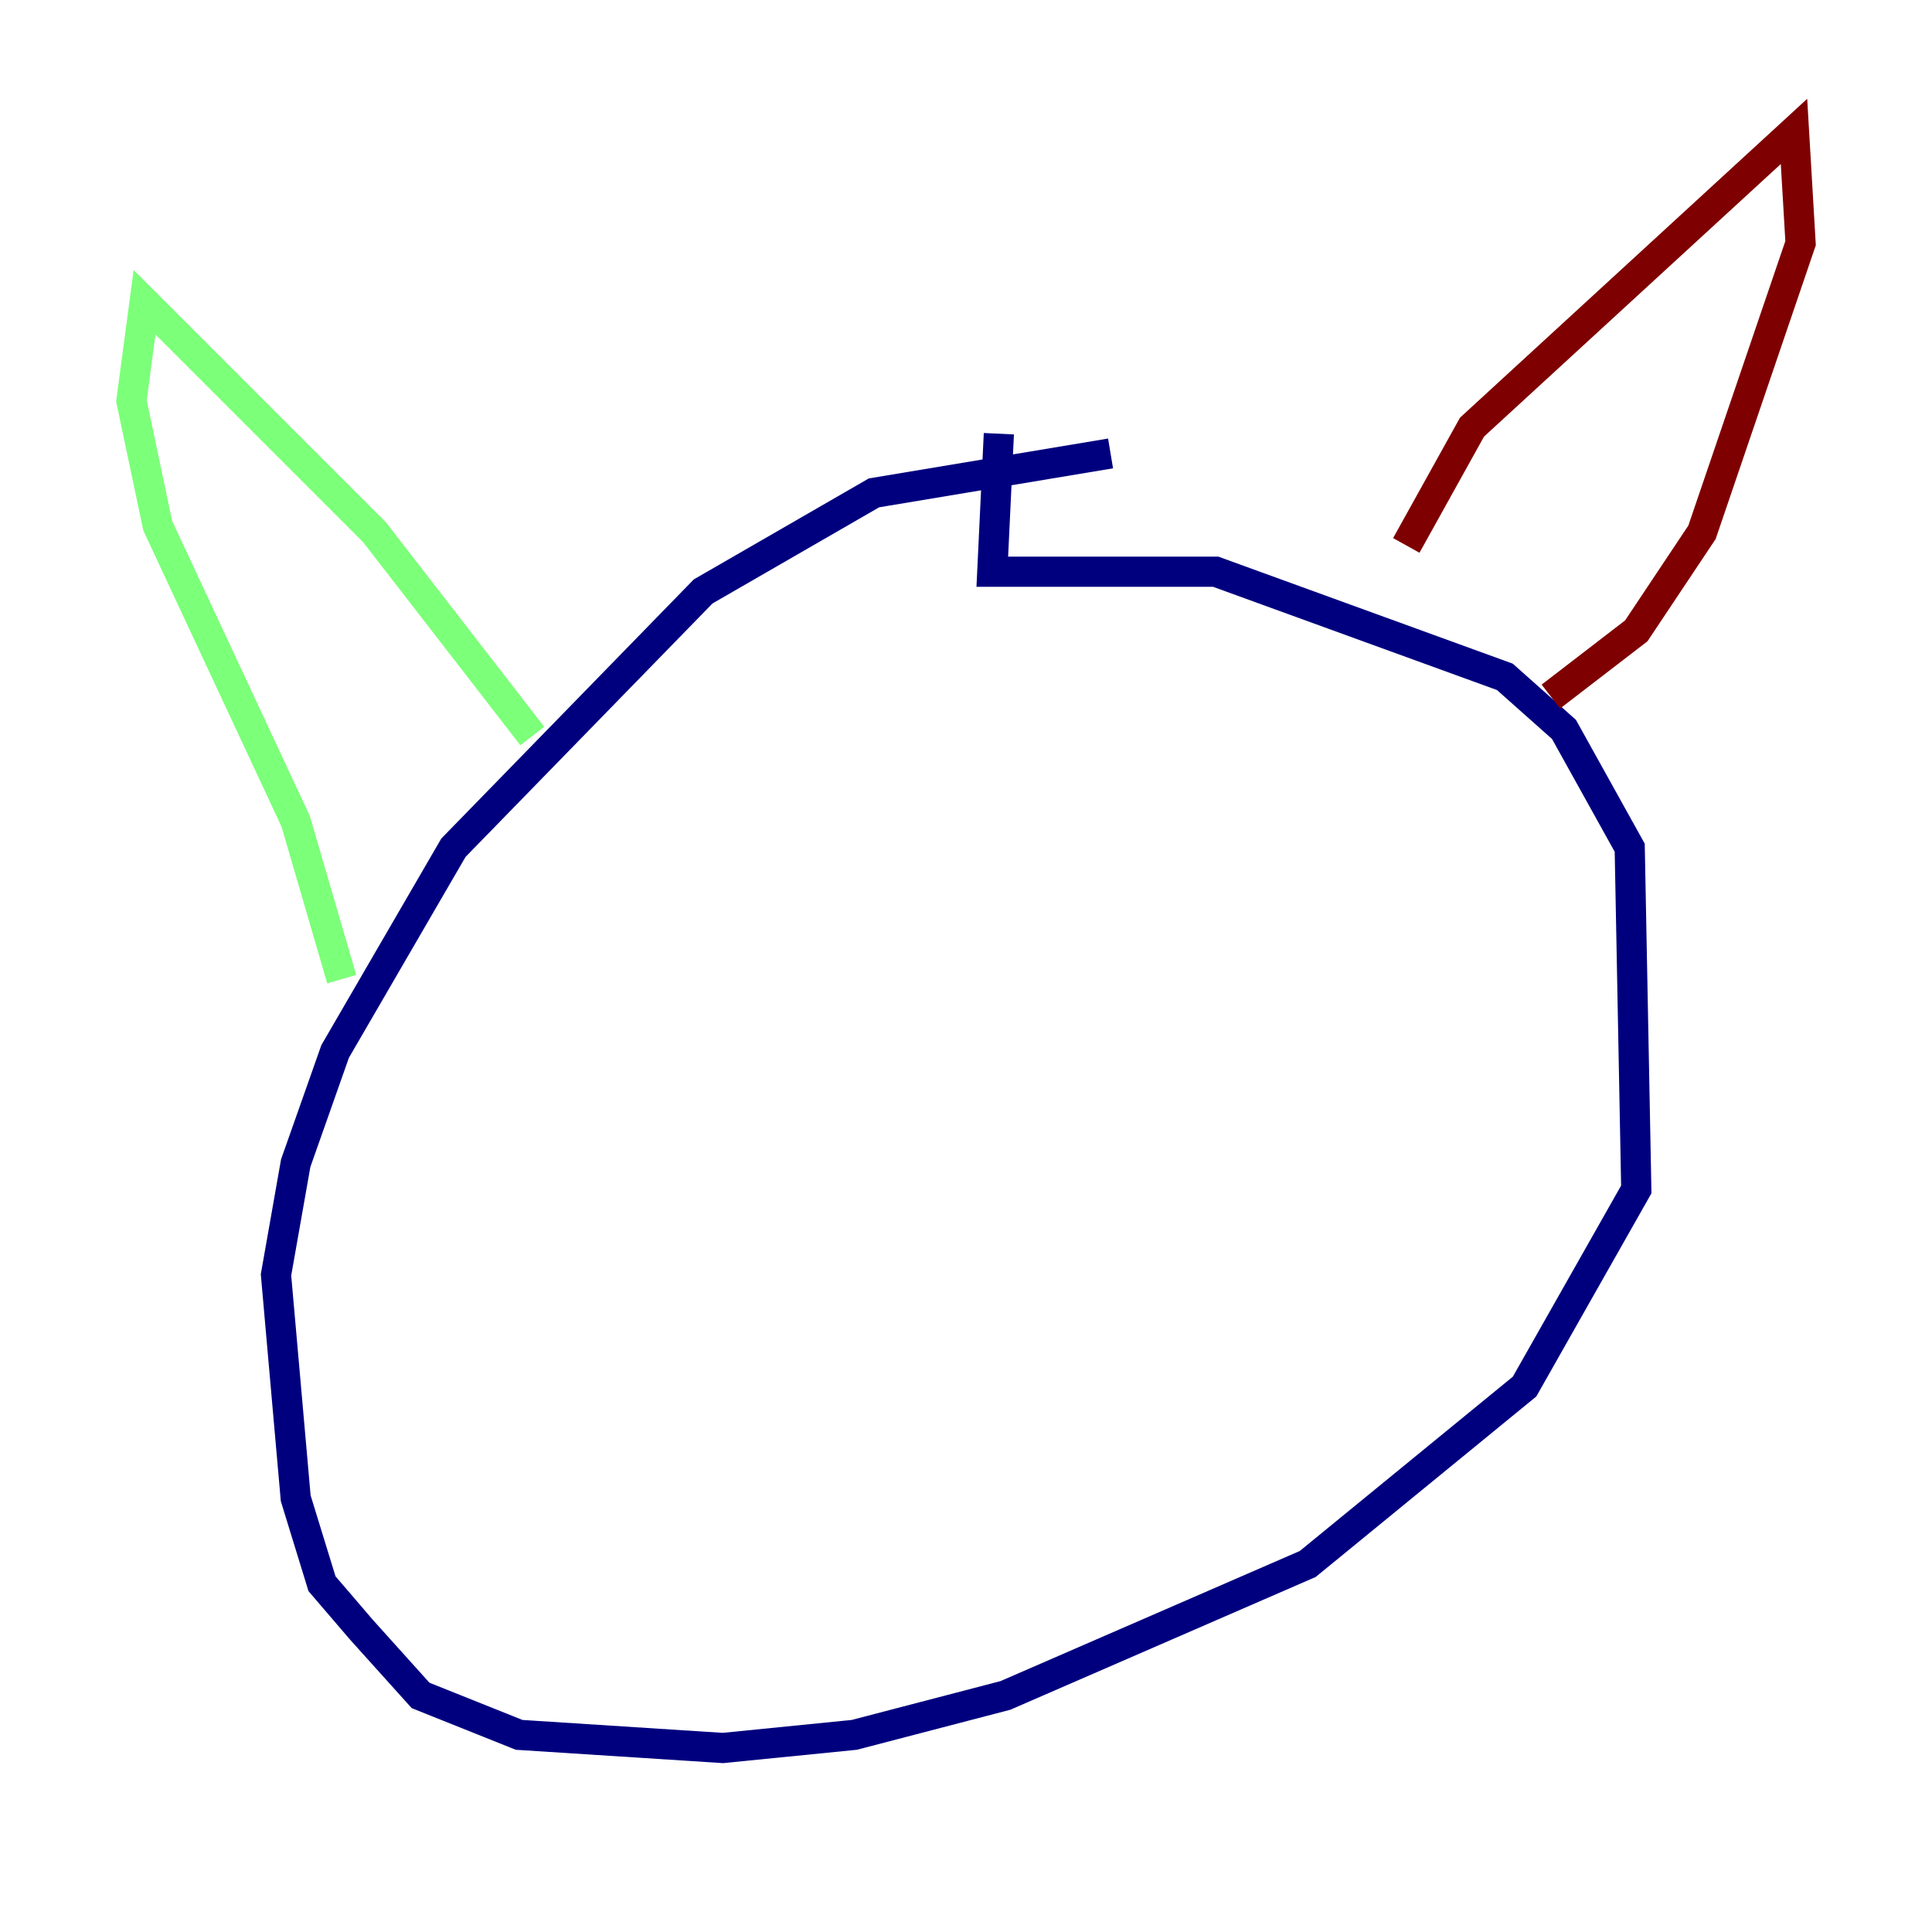 <?xml version="1.0" encoding="utf-8" ?>
<svg baseProfile="tiny" height="128" version="1.2" viewBox="0,0,128,128" width="128" xmlns="http://www.w3.org/2000/svg" xmlns:ev="http://www.w3.org/2001/xml-events" xmlns:xlink="http://www.w3.org/1999/xlink"><defs /><polyline fill="none" points="66.177,28.735 65.742,37.878 80.544,37.878 99.701,44.843 103.619,48.327 107.973,56.163 108.408,78.803 101.007,91.864 86.639,103.619 66.612,112.326 56.599,114.939 47.891,115.809 34.395,114.939 27.864,112.326 23.946,107.973 21.333,104.925 19.592,99.265 18.286,84.463 19.592,77.061 22.204,69.66 30.041,56.163 46.585,39.184 57.905,32.653 73.578,30.041" stroke="#00007f" stroke-width="2" /><polyline fill="none" points="35.265,48.762 24.816,35.265 9.578,20.027 8.707,26.558 10.449,34.83 19.592,54.422 22.64,64.871" stroke="#7cff79" stroke-width="2" /><polyline fill="none" points="93.17,36.136 97.524,28.299 118.857,8.707 119.293,16.109 112.762,35.265 108.408,41.796 102.748,46.15" stroke="#7f0000" stroke-width="2" /></svg>